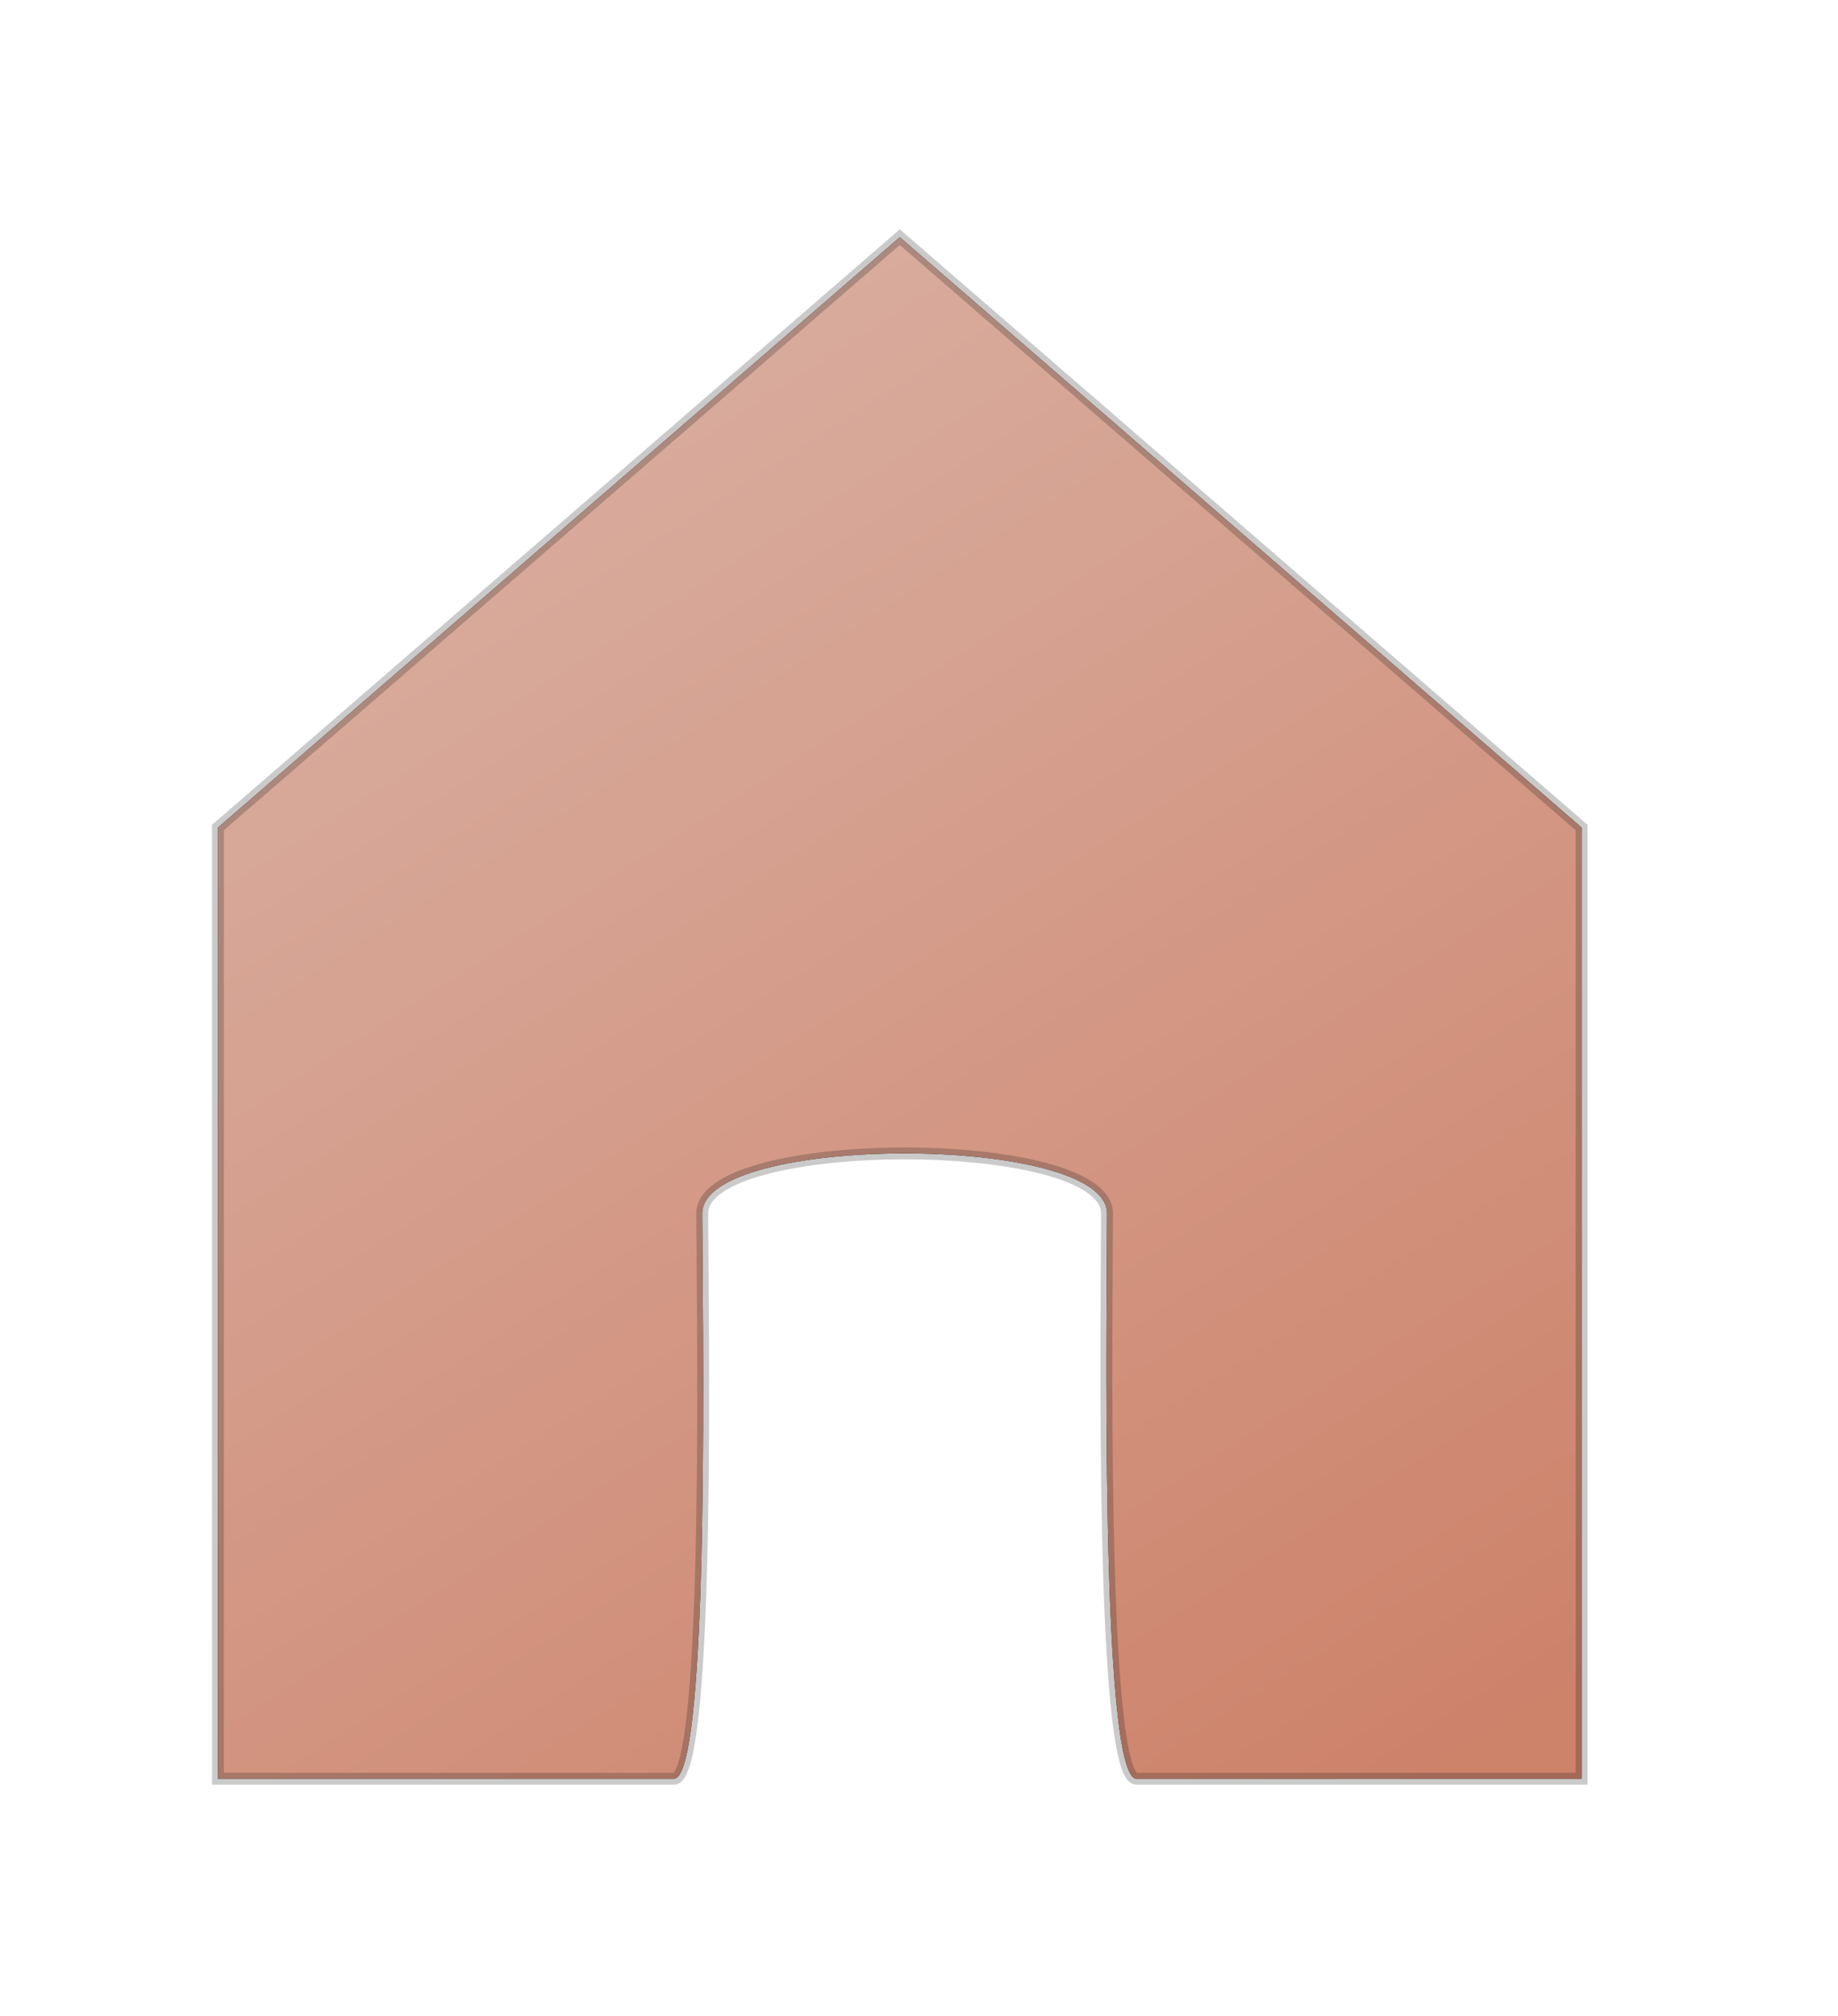 <?xml version="1.0" encoding="UTF-8"?>
<svg width="31px" height="34px" viewBox="0 0 31 34" version="1.1" xmlns="http://www.w3.org/2000/svg" xmlns:xlink="http://www.w3.org/1999/xlink">
    <title>Path 7</title>
    <defs>
        <linearGradient x1="87.417%" y1="100%" x2="30.79%" y2="0%" id="linearGradient-1">
            <stop stop-color="#E69277" stop-opacity="0.892" offset="0.09%"></stop>
            <stop stop-color="#FFCDBD" stop-opacity="0.852" offset="100%"></stop>
        </linearGradient>
        <path d="M29.676,815 L29.676,798.957 L41.176,789 L52.676,798.957 L52.676,815 C48.089,815 45.586,815 45.169,815 C44.542,815 44.671,806.813 44.671,805.464 C44.671,804.116 37.844,804.116 37.844,805.464 C37.844,806.813 37.997,815 37.365,815 C36.943,815 34.38,815 29.676,815 Z" id="path-2"></path>
        <filter x="-26.5%" y="-23.6%" width="153.0%" height="147.1%" filterUnits="objectBoundingBox" id="filter-3">
            <feMorphology radius="0.1" operator="dilate" in="SourceAlpha" result="shadowSpreadOuter1"></feMorphology>
            <feOffset dx="0" dy="0" in="shadowSpreadOuter1" result="shadowOffsetOuter1"></feOffset>
            <feGaussianBlur stdDeviation="2" in="shadowOffsetOuter1" result="shadowBlurOuter1"></feGaussianBlur>
            <feComposite in="shadowBlurOuter1" in2="SourceAlpha" operator="out" result="shadowBlurOuter1"></feComposite>
            <feColorMatrix values="0 0 0 0 0.847   0 0 0 0 0.647   0 0 0 0 0.58  0 0 0 1 0" type="matrix" in="shadowBlurOuter1"></feColorMatrix>
        </filter>
    </defs>
    <g id="Page-1" stroke="none" stroke-width="1" fill="none" fill-rule="evenodd">
        <g id="Path-7" transform="translate(-26, -785)">
            <use fill="black" fill-opacity="1" filter="url(#filter-3)" xlink:href="#path-2"></use>
            <use stroke-opacity="0.229" stroke="#181818" stroke-width="0.2" fill="url(#linearGradient-1)" fill-rule="evenodd" xlink:href="#path-2"></use>
        </g>
    </g>
</svg>
